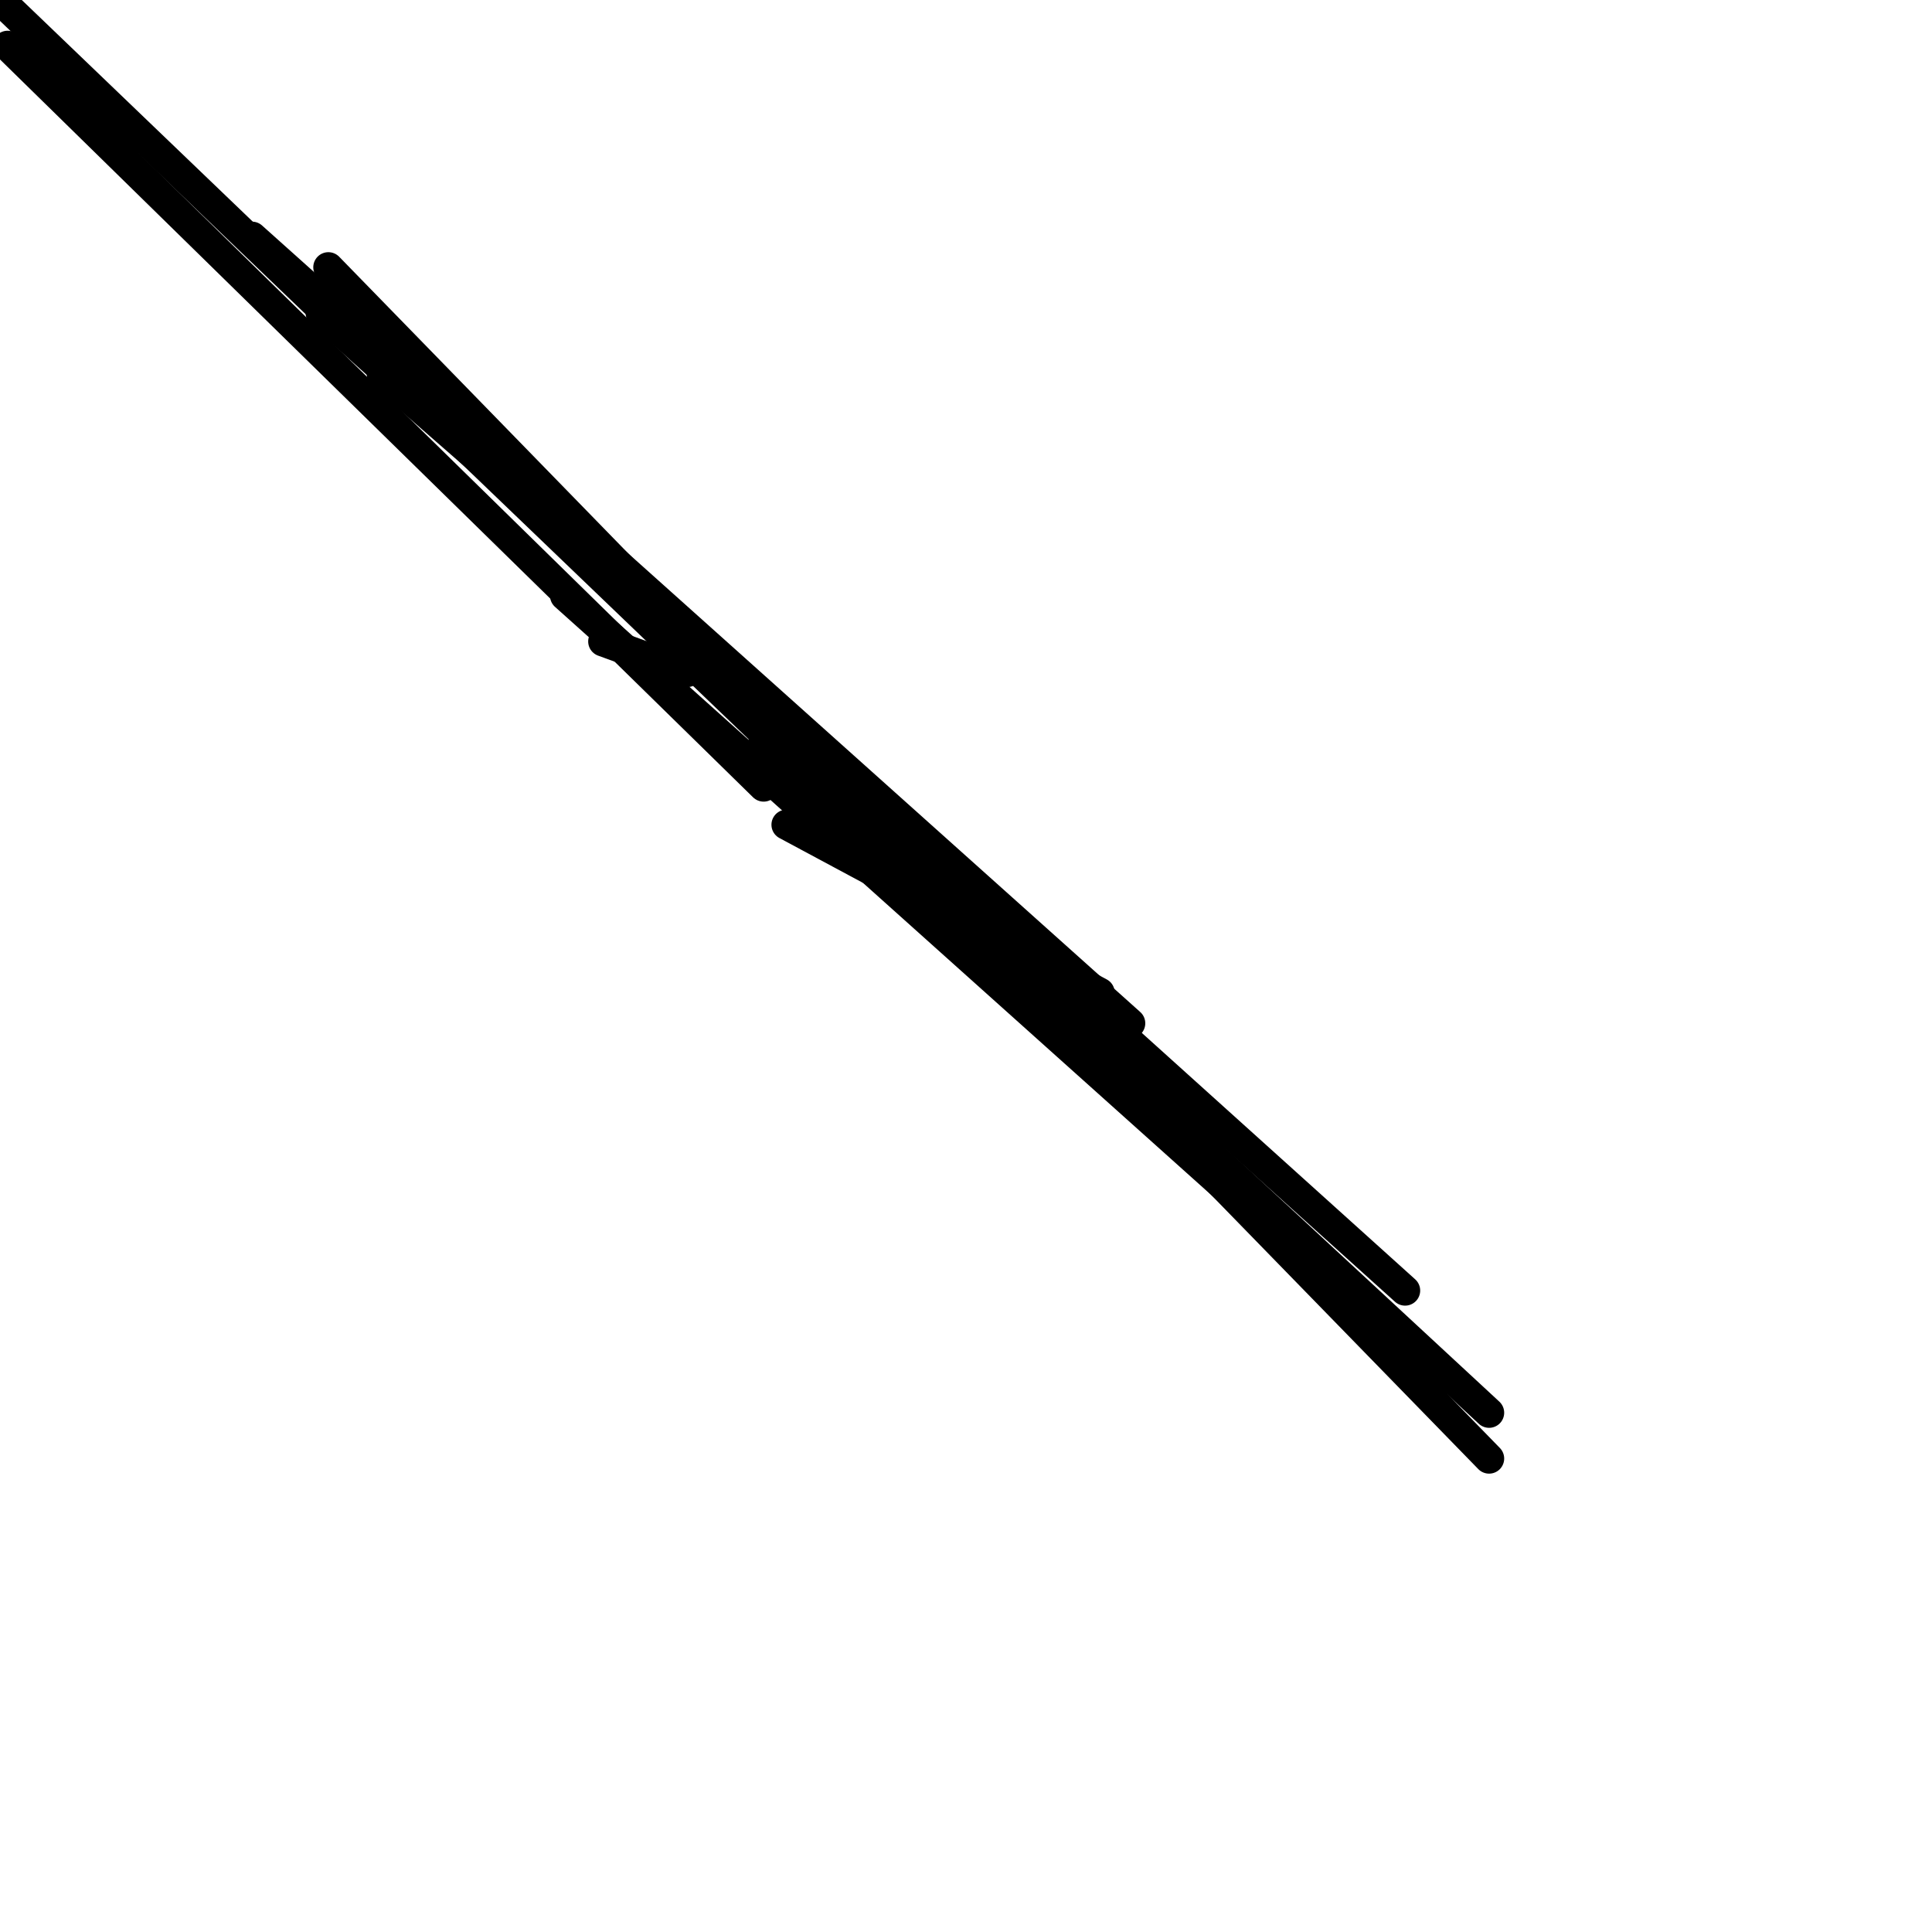 <?xml version="1.0" encoding="utf-8" ?>
<svg baseProfile="full" height="256" version="1.1" width="256" xmlns="http://www.w3.org/2000/svg" xmlns:ev="http://www.w3.org/2001/xml-events" xmlns:xlink="http://www.w3.org/1999/xlink"><defs /><polyline fill="none" points="197.312,193.265 43.51,35.415" stroke="black" stroke-linecap="round" stroke-width="4" /><polyline fill="none" points="138.625,126.482 50.593,49.581" stroke="black" stroke-linecap="round" stroke-width="4" /><polyline fill="none" points="186.182,171.004 42.498,41.486" stroke="black" stroke-linecap="round" stroke-width="4" /><polyline fill="none" points="197.312,187.194 101.186,98.15" stroke="black" stroke-linecap="round" stroke-width="4" /><polyline fill="none" points="145.708,131.542 104.221,109.281" stroke="black" stroke-linecap="round" stroke-width="4" /><polyline fill="none" points="91.067,89.043 79.937,84.996" stroke="black" stroke-linecap="round" stroke-width="4" /><polyline fill="none" points="182.134,175.051 74.877,78.925" stroke="black" stroke-linecap="round" stroke-width="4" /><polyline fill="none" points="149.755,135.589 33.391,31.368" stroke="black" stroke-linecap="round" stroke-width="4" /><polyline fill="none" points="101.186,104.221 1.012,6.071" stroke="black" stroke-linecap="round" stroke-width="4" /><polyline fill="none" points="175.051,167.968 0.0,0.0" stroke="black" stroke-linecap="round" stroke-width="4" /></svg>